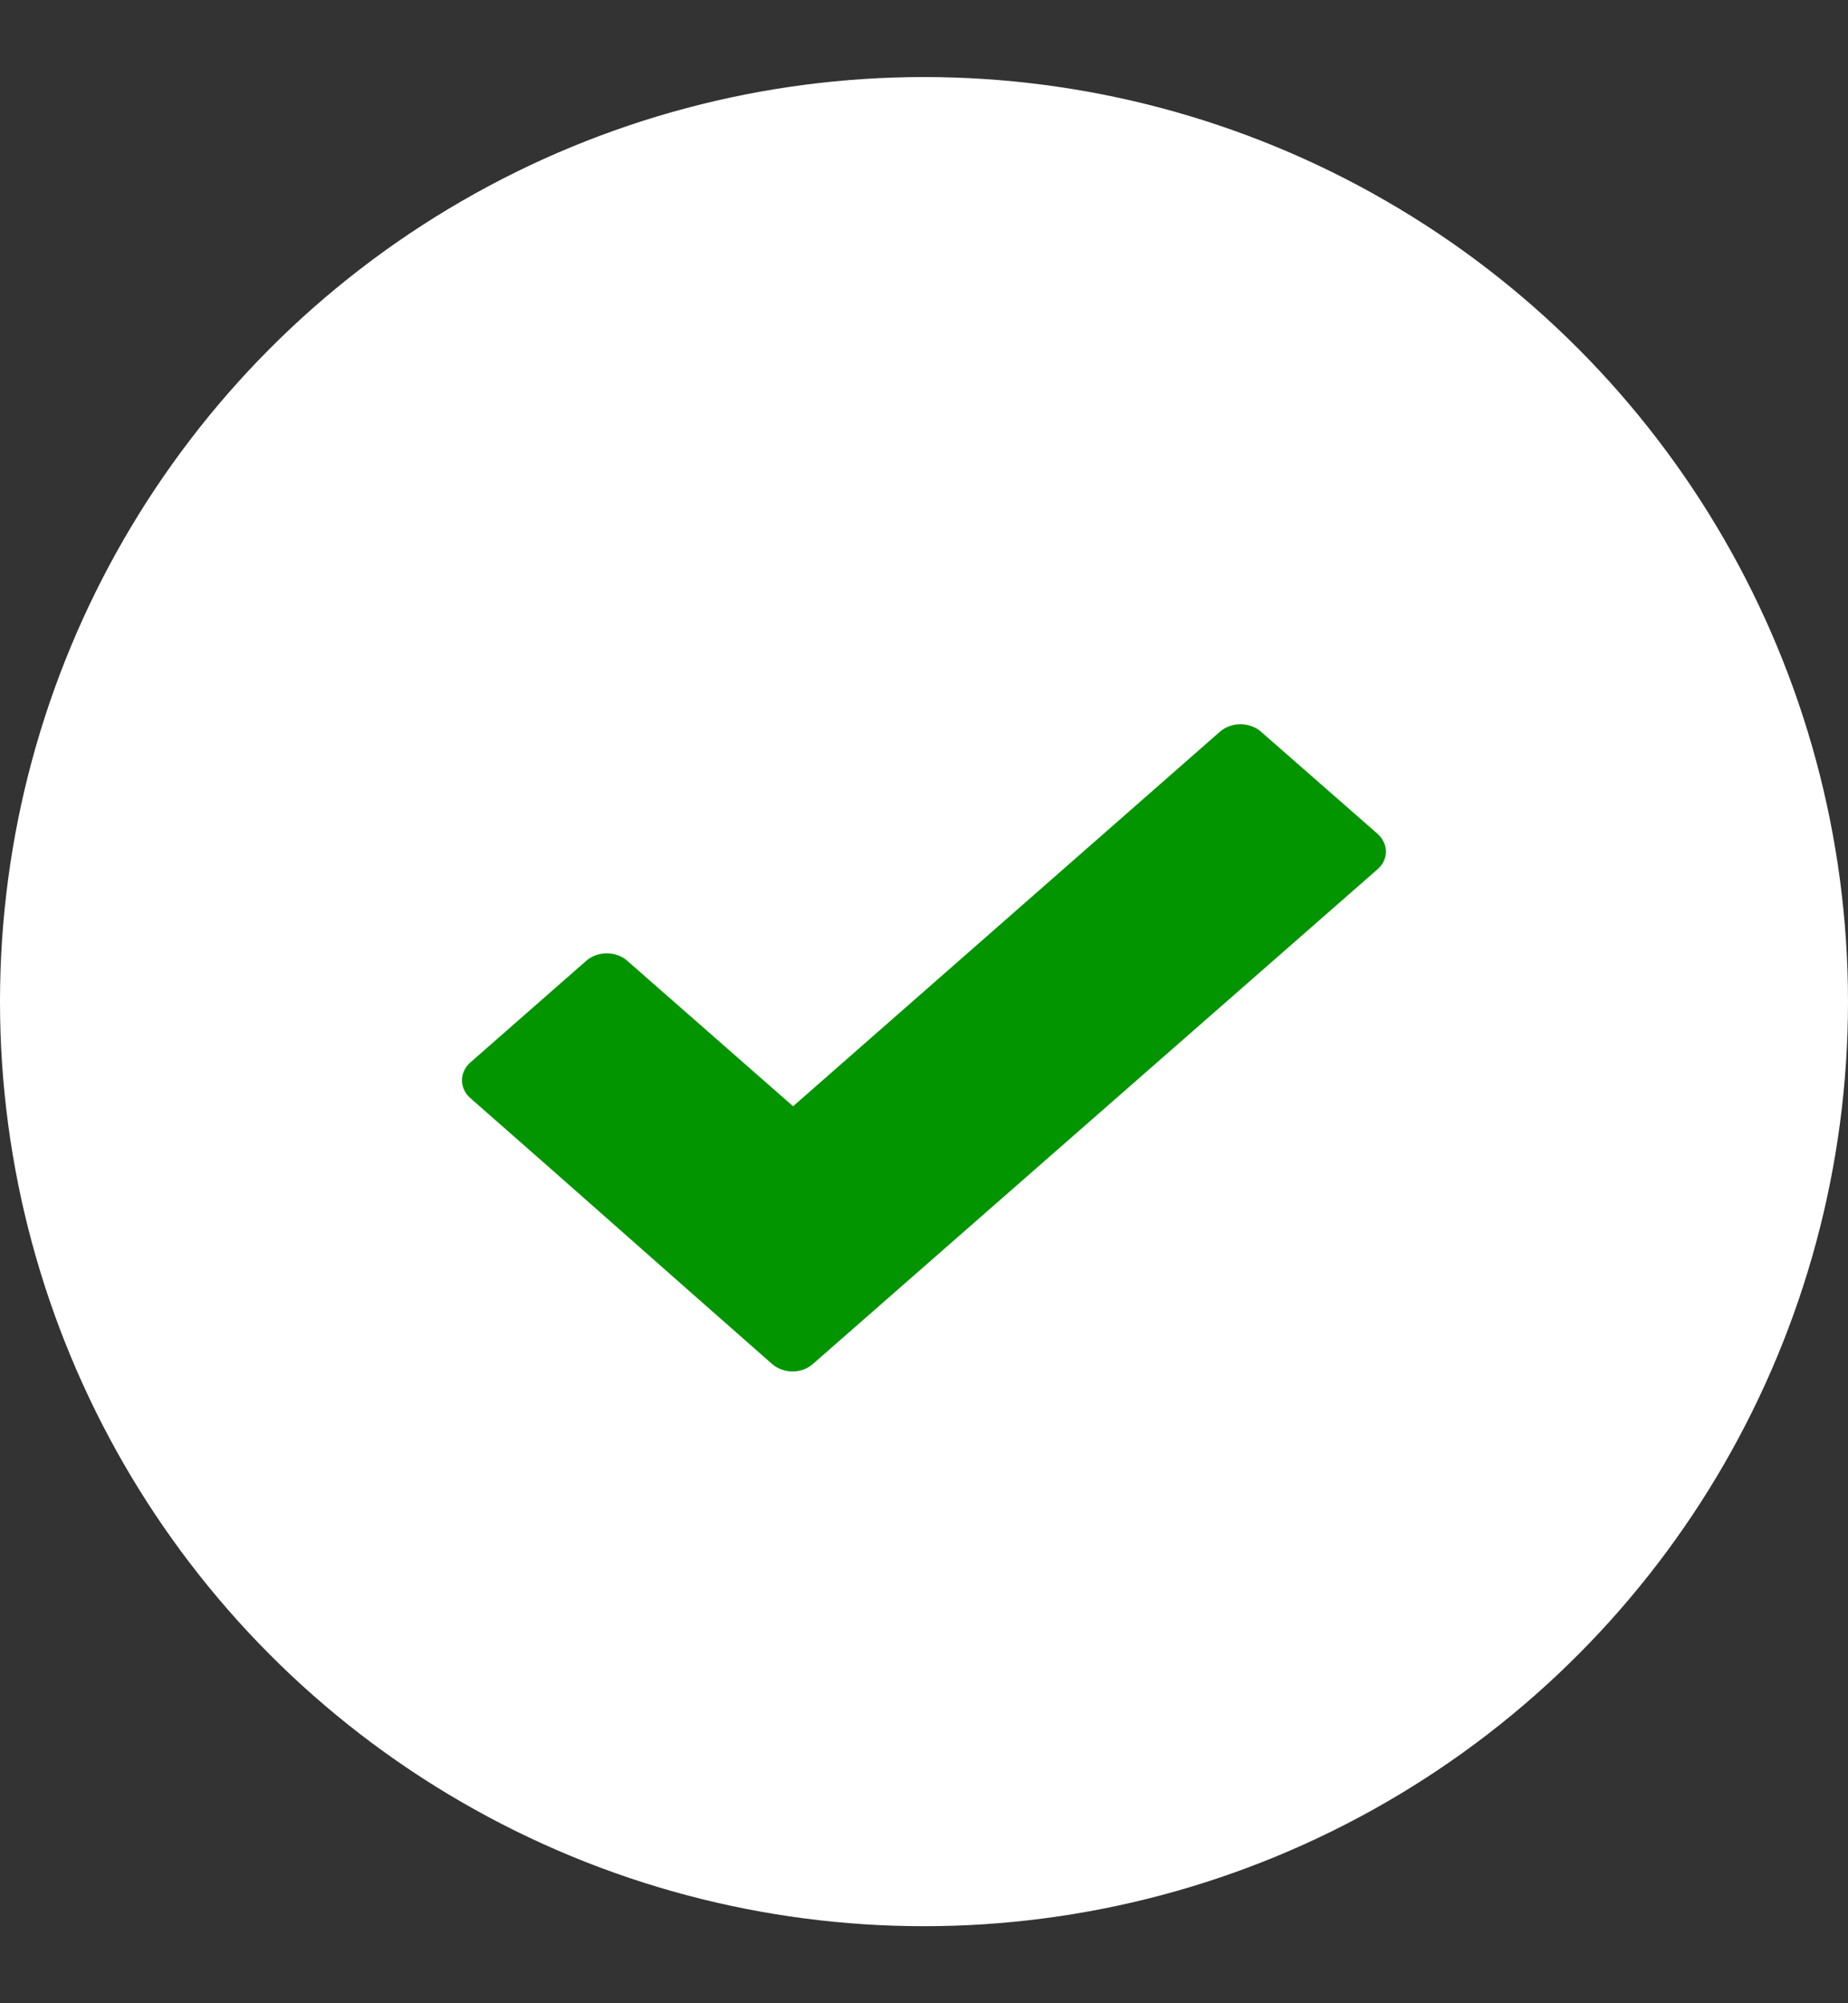 <svg width="12" height="13" viewBox="0 0 12 13" fill="none" xmlns="http://www.w3.org/2000/svg">
<rect x="0" y="0" width="12" height="13" fill="#333333" stroke="none"/>
<circle cx="6" cy="6.5" r="6" fill="white"/>
<path d="M5.014 8.852C4.36 8.278 3.71 7.7 3.054 7.126C2.982 7.063 2.982 6.958 3.054 6.895L3.808 6.234C3.88 6.171 4 6.171 4.072 6.234L5.15 7.179L7.922 4.748C7.996 4.684 8.114 4.684 8.188 4.748L8.944 5.41C9.018 5.475 9.018 5.579 8.944 5.642L5.278 8.852C5.206 8.916 5.088 8.916 5.014 8.852Z" fill="#039500"/>
</svg>

